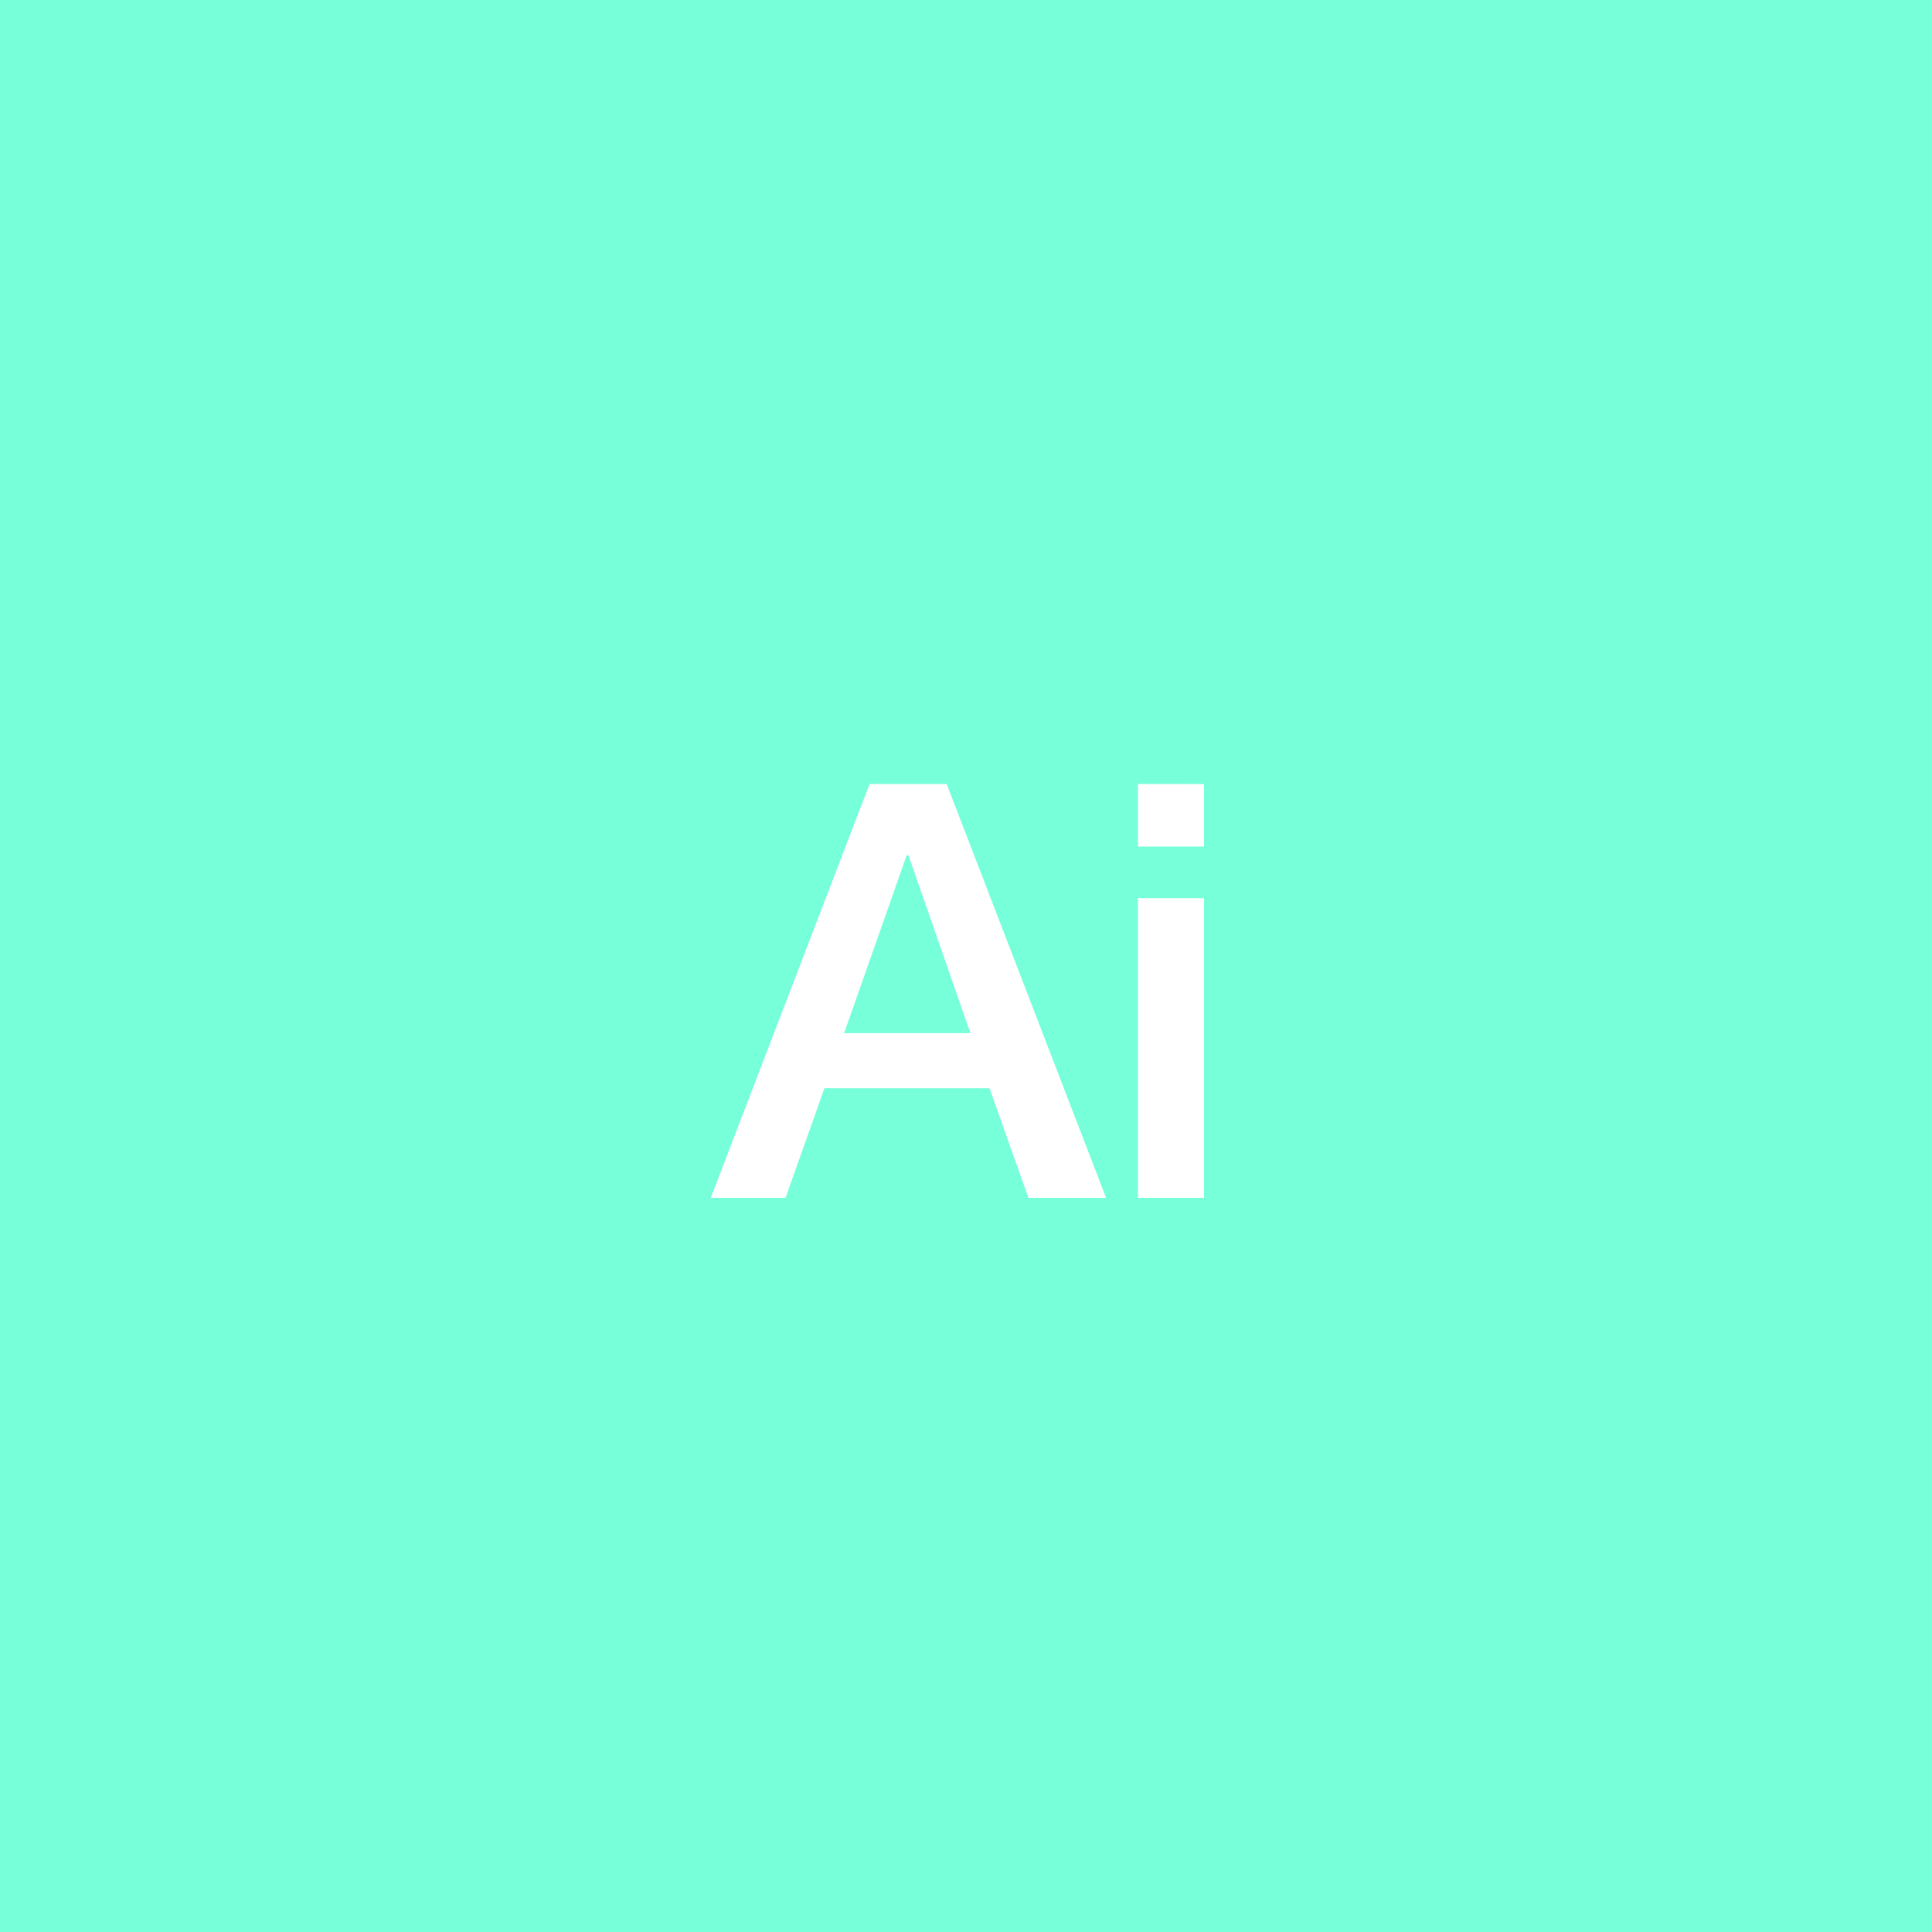 <svg xmlns="http://www.w3.org/2000/svg" width="100.001" height="100.002" viewBox="0 0 100.001 100.002">
  <path id="Subtraction_7" data-name="Subtraction 7" d="M-5870,100h-100V0h100V100Zm-41.1-53.512V62h3.42V46.49Zm-16.229,9.841h8.549L-5916.77,62h4.02L-5921,40.581h-3.991L-5933.21,62h3.87l2.01-5.669Zm16.229-15.75V43.82h3.42V40.581Zm-8.669,12.9h-6.542l3.241-9.21h.09l3.21,9.209Z" transform="translate(5970)" fill="#77ffda"/>
</svg>
